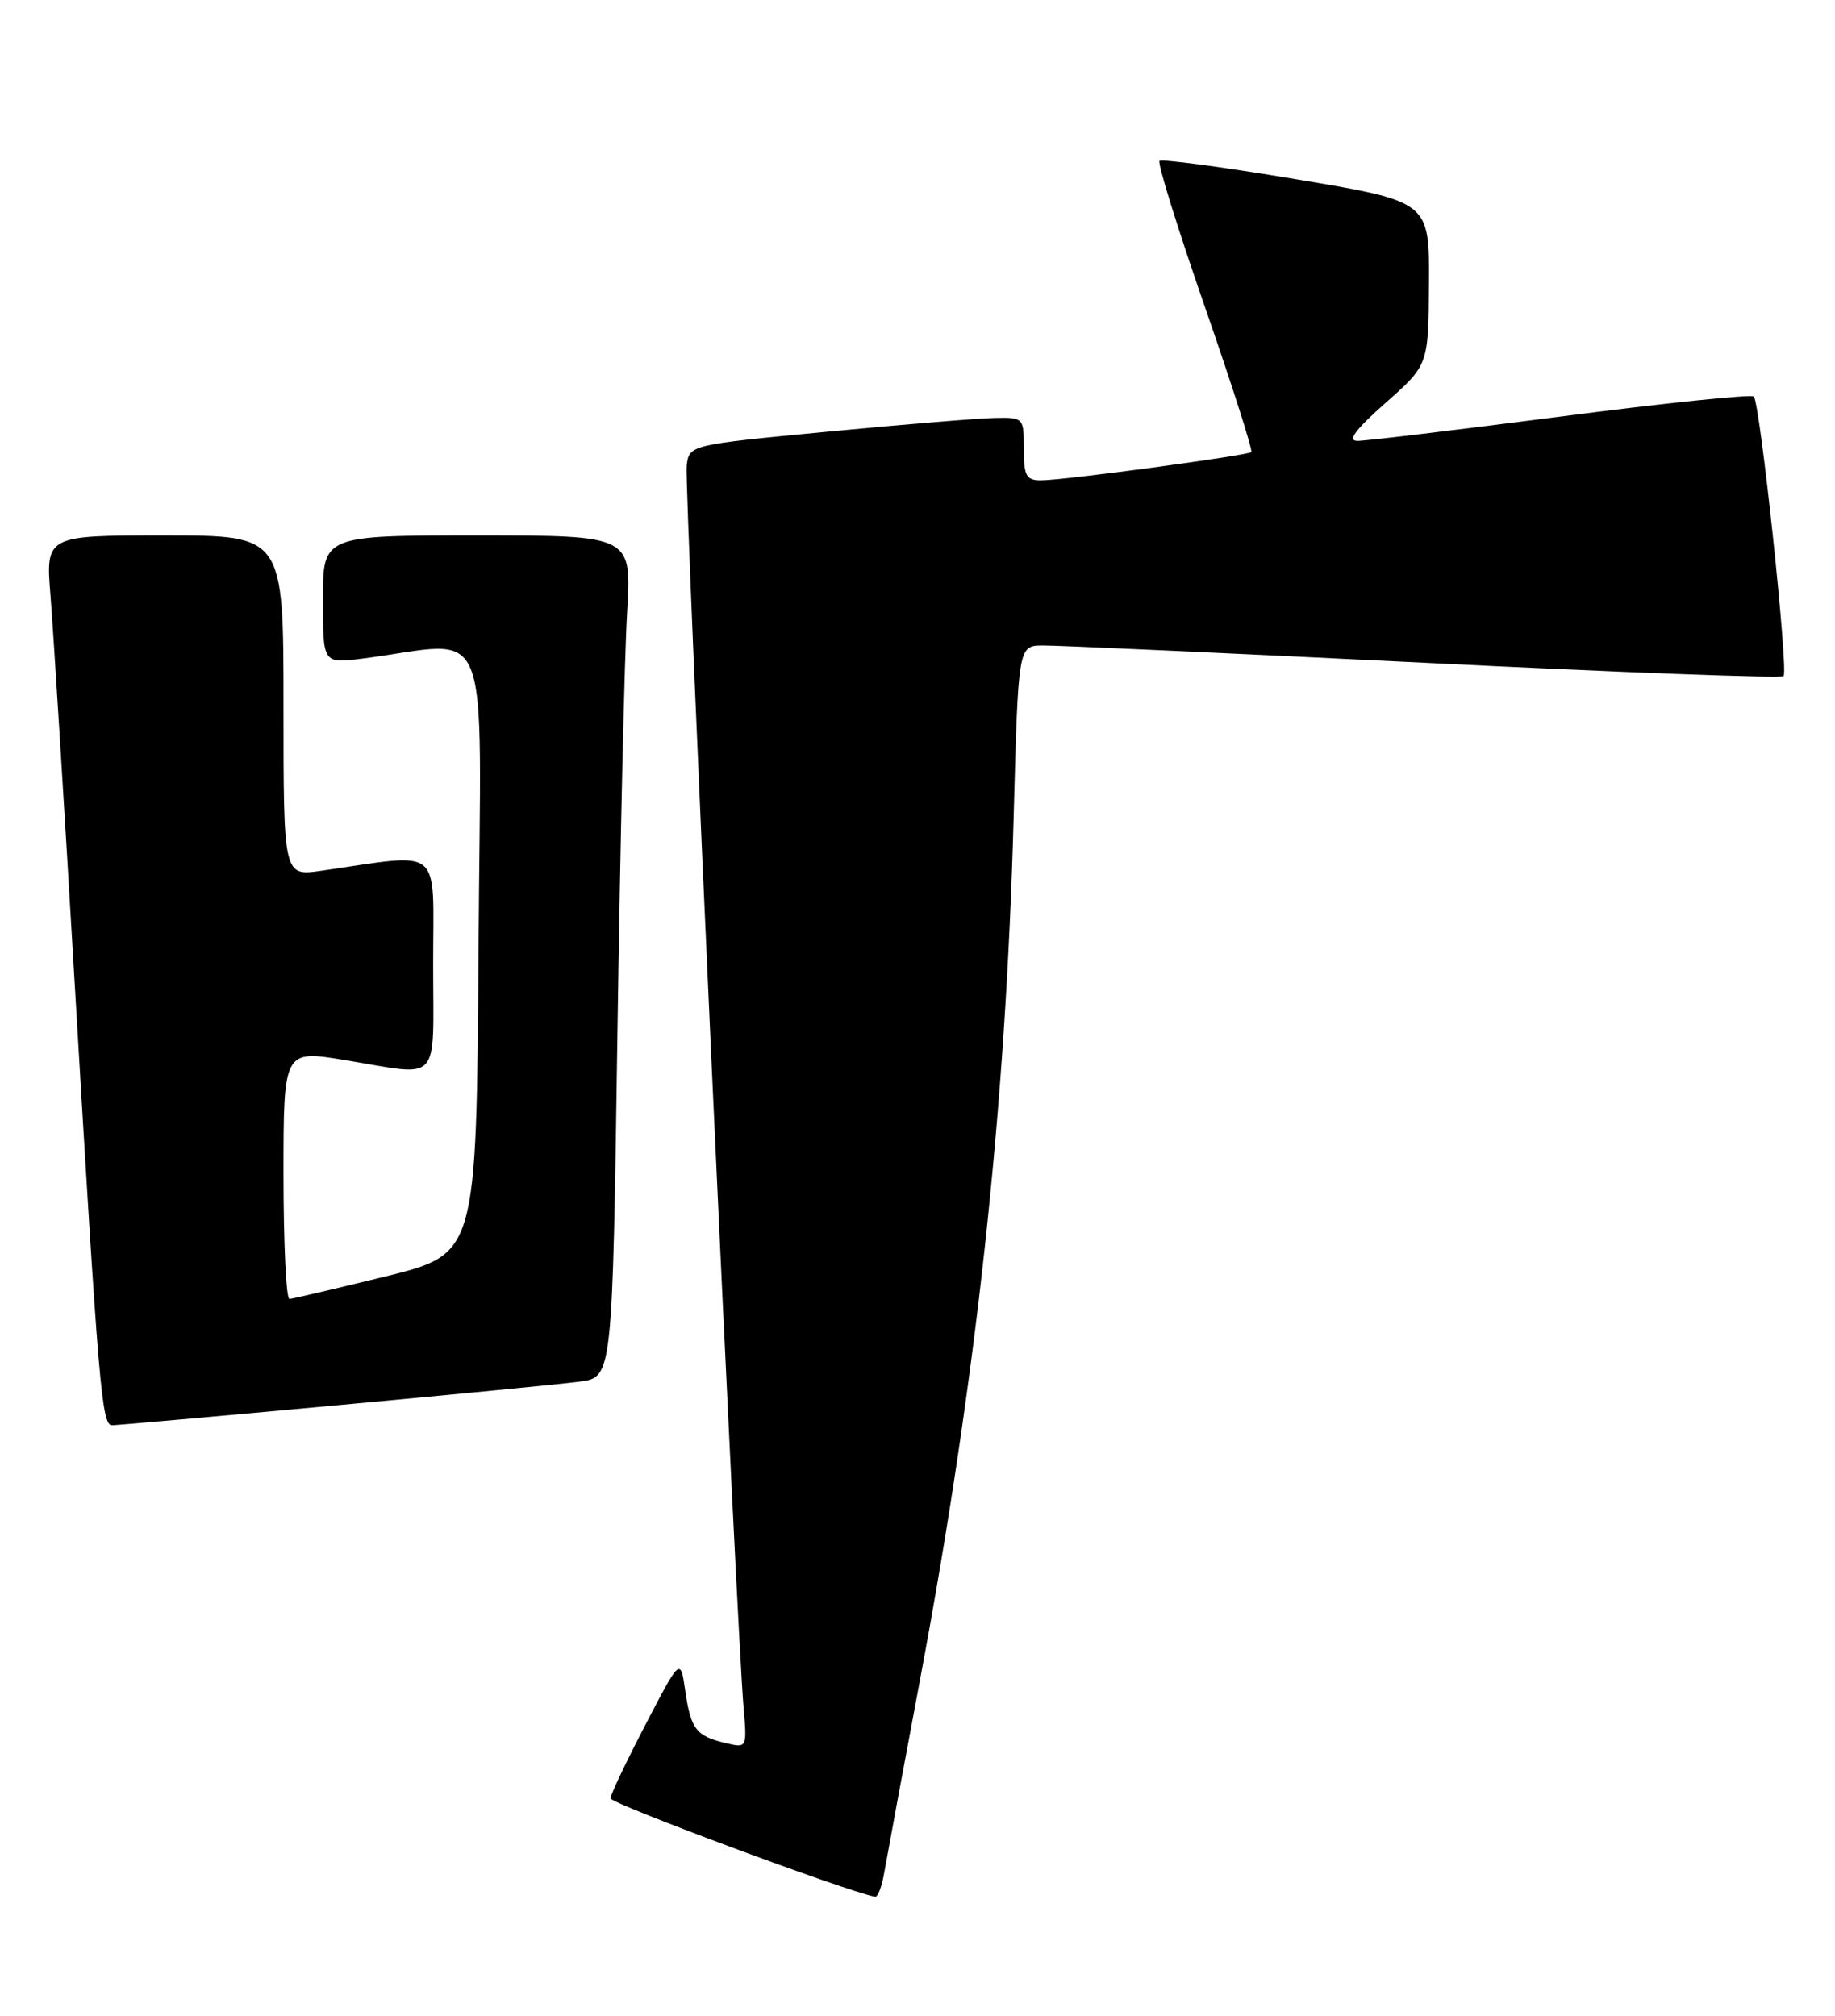 <?xml version="1.0" encoding="UTF-8" standalone="no"?>
<!DOCTYPE svg PUBLIC "-//W3C//DTD SVG 1.1//EN" "http://www.w3.org/Graphics/SVG/1.1/DTD/svg11.dtd" >
<svg xmlns="http://www.w3.org/2000/svg" xmlns:xlink="http://www.w3.org/1999/xlink" version="1.1" viewBox="0 0 233 256">
 <g >
 <path fill="currentColor"
d=" M 112.29 237.75 C 112.60 235.96 114.66 224.82 116.88 213.00 C 124.00 174.95 127.71 140.75 128.71 103.75 C 129.29 82.00 129.29 82.00 132.40 81.97 C 134.10 81.95 155.85 82.94 180.72 84.16 C 205.59 85.39 226.18 86.16 226.47 85.86 C 227.11 85.22 223.49 51.16 222.69 50.36 C 222.38 50.05 211.34 51.19 198.17 52.90 C 184.99 54.60 173.38 56.00 172.36 55.99 C 171.04 55.98 172.08 54.58 175.94 51.16 C 181.38 46.35 181.38 46.35 181.44 35.97 C 181.50 25.59 181.50 25.59 164.61 22.77 C 155.32 21.21 147.50 20.17 147.23 20.44 C 146.95 20.71 149.55 29.06 153.00 39.00 C 156.45 48.94 159.10 57.22 158.88 57.41 C 158.38 57.86 135.05 61.00 132.19 61.00 C 130.30 61.00 130.00 60.45 130.00 57.00 C 130.00 53.03 129.97 53.00 126.25 53.08 C 124.19 53.12 114.62 53.91 105.00 54.83 C 87.50 56.50 87.50 56.50 87.19 59.17 C 86.89 61.76 93.51 206.26 94.41 216.75 C 94.86 222.00 94.86 222.00 92.18 221.37 C 88.40 220.48 87.72 219.61 87.02 214.77 C 86.40 210.50 86.40 210.50 81.97 219.00 C 79.54 223.68 77.53 227.90 77.52 228.38 C 77.51 229.04 107.48 240.19 111.12 240.88 C 111.46 240.95 111.99 239.54 112.29 237.75 Z  M 42.39 178.50 C 57.30 177.13 71.36 175.76 73.63 175.46 C 77.77 174.91 77.77 174.91 78.40 131.21 C 78.75 107.17 79.30 83.11 79.63 77.75 C 80.22 68.00 80.22 68.00 60.61 68.00 C 41.00 68.00 41.00 68.00 41.00 76.14 C 41.00 84.28 41.00 84.28 46.00 83.64 C 62.80 81.49 61.05 77.14 60.76 120.48 C 60.50 159.25 60.50 159.25 49.00 162.09 C 42.67 163.64 37.16 164.94 36.75 164.96 C 36.34 164.98 36.00 157.88 36.00 149.18 C 36.00 133.35 36.00 133.35 43.75 134.62 C 56.20 136.66 55.00 137.98 55.00 122.36 C 55.00 107.15 56.44 108.34 40.75 110.59 C 36.00 111.27 36.00 111.27 36.00 89.64 C 36.00 68.00 36.00 68.00 20.90 68.00 C 5.79 68.00 5.79 68.00 6.42 75.75 C 6.76 80.01 8.15 102.17 9.49 125.00 C 12.54 176.57 12.91 181.00 14.23 181.00 C 14.81 181.00 27.48 179.88 42.39 178.50 Z "/>
</g>
</svg>